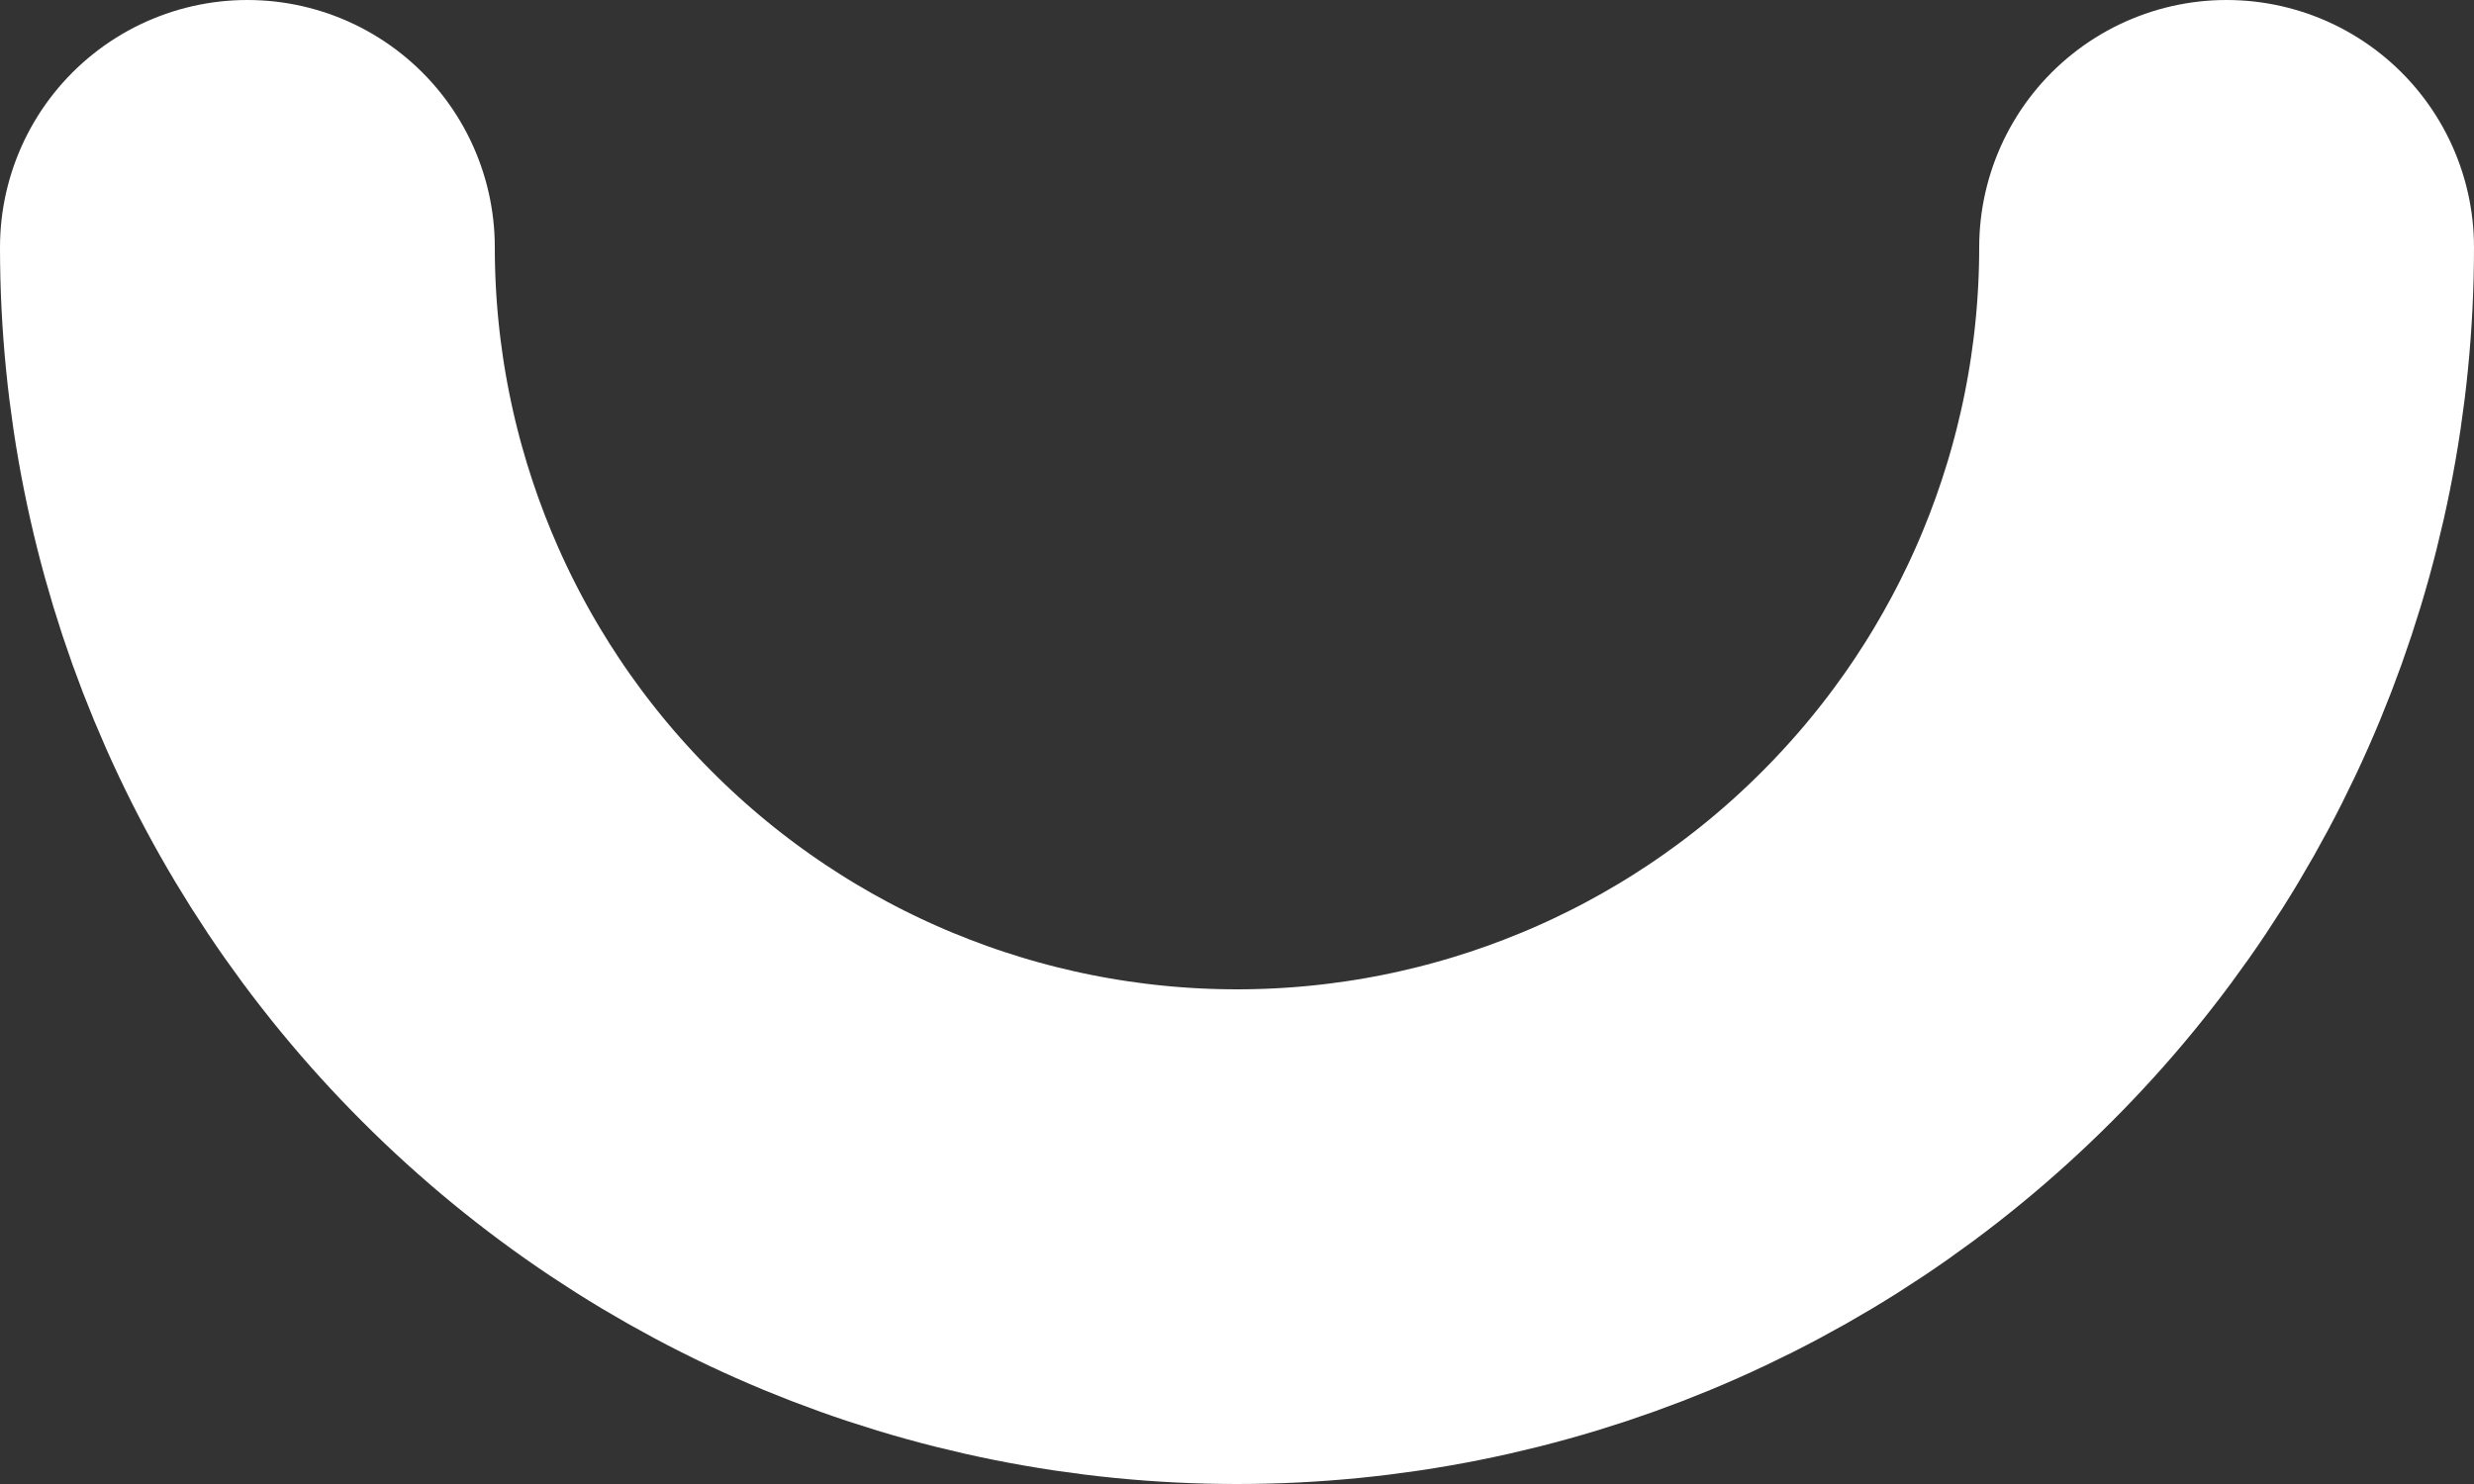 <svg width="10" height="6" viewBox="0 0 10 6" fill="none" xmlns="http://www.w3.org/2000/svg">
<rect x="0" y="0" width="10" height="6" fill="#333333" stroke="none"/>
<path d="M9 1C9 2.061 8.579 3.078 7.828 3.828C7.078 4.579 6.061 5 5 5C3.939 5 2.922 4.579 2.172 3.828C1.421 3.078 1 2.061 1 1" stroke="white" stroke-width="2" stroke-linecap="round" stroke-linejoin="round"/>
</svg>
